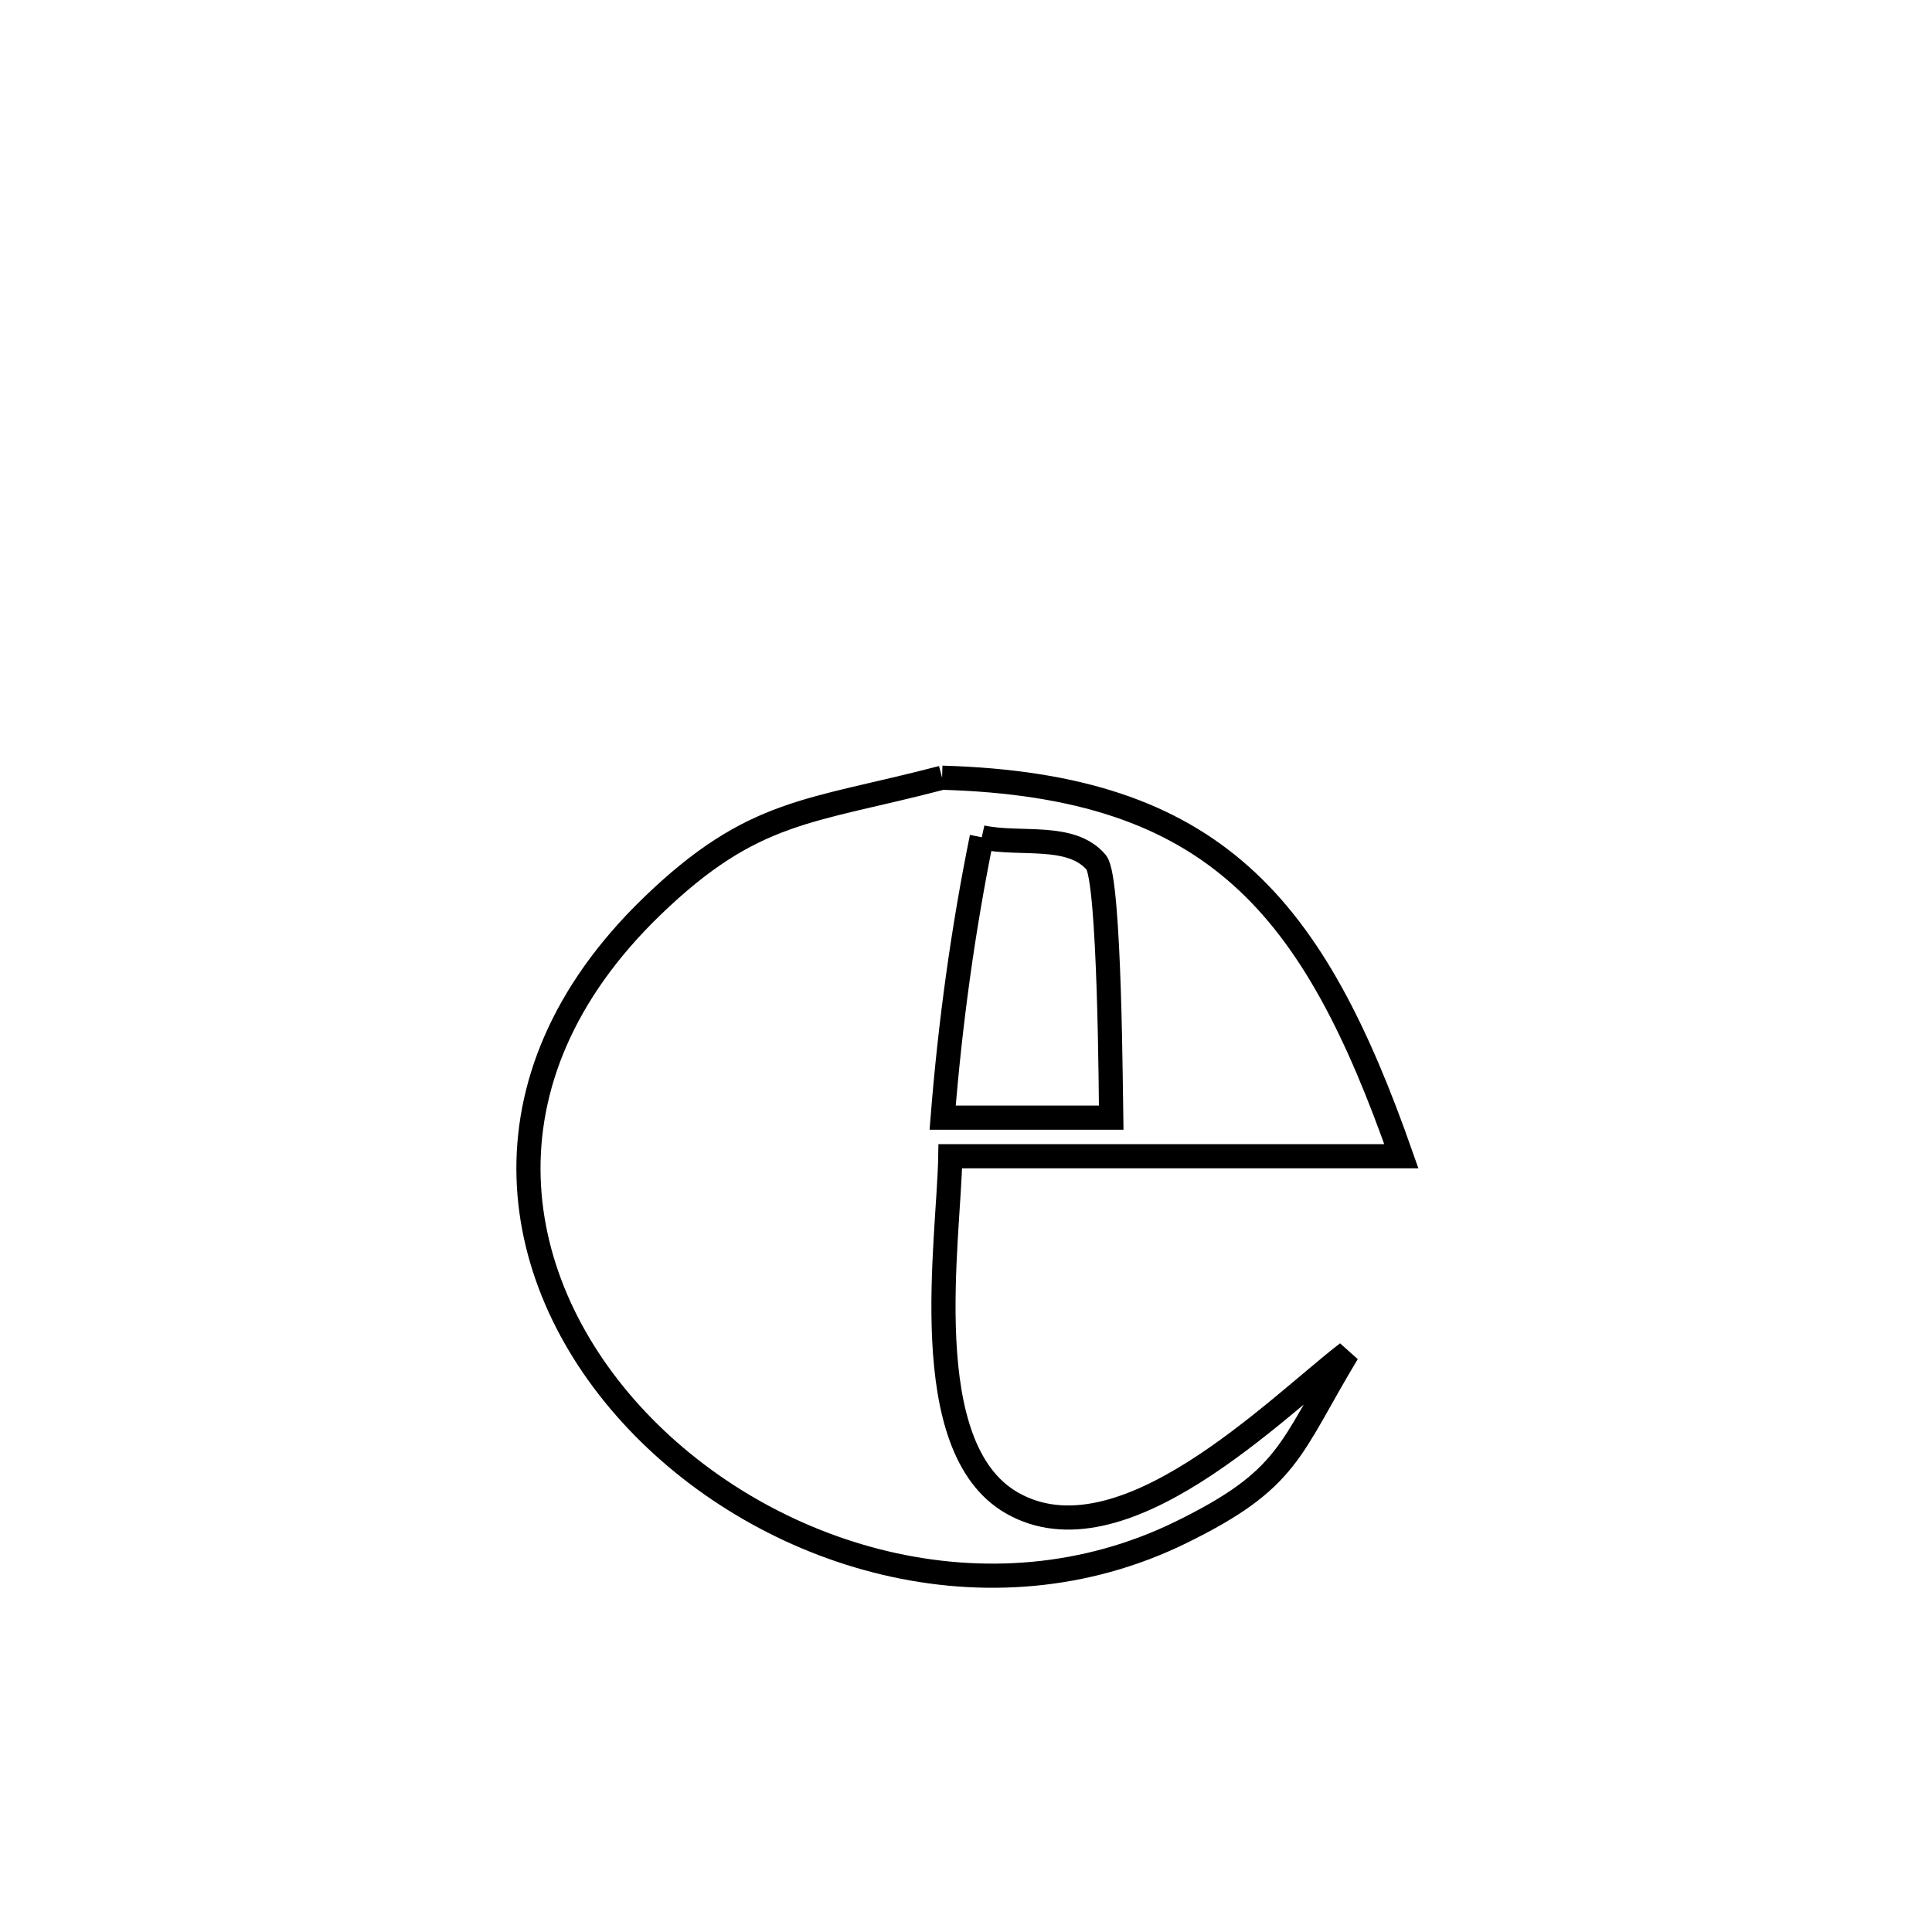<svg xmlns="http://www.w3.org/2000/svg" viewBox="0.0 0.0 24.0 24.0" height="200px" width="200px"><path fill="none" stroke="black" stroke-width=".3" stroke-opacity="1.0"  filling="0" d="M11.703 9.661 L11.703 9.661 C13.4 9.709 14.554 10.108 15.42 10.884 C16.286 11.659 16.864 12.811 17.408 14.363 L17.408 14.363 C15.54 14.363 13.673 14.363 11.805 14.363 L11.805 14.363 C11.788 15.414 11.368 17.976 12.567 18.668 C13.932 19.455 15.841 17.497 16.738 16.806 L16.738 16.806 C16.012 18.012 16.022 18.373 14.669 19.036 C12.278 20.206 9.518 19.343 7.914 17.647 C6.31 15.951 5.863 13.422 8.097 11.261 C9.359 10.041 10.056 10.093 11.703 9.661 L11.703 9.661"></path>
<path fill="none" stroke="black" stroke-width=".3" stroke-opacity="1.0"  filling="0" d="M12.196 10.401 L12.196 10.401 C12.67 10.505 13.304 10.343 13.618 10.713 C13.79 10.916 13.799 13.712 13.803 13.884 L13.803 13.884 C13.76 13.884 11.729 13.884 11.71 13.884 L11.71 13.884 C11.803 12.715 11.962 11.549 12.196 10.401 L12.196 10.401"></path></svg>